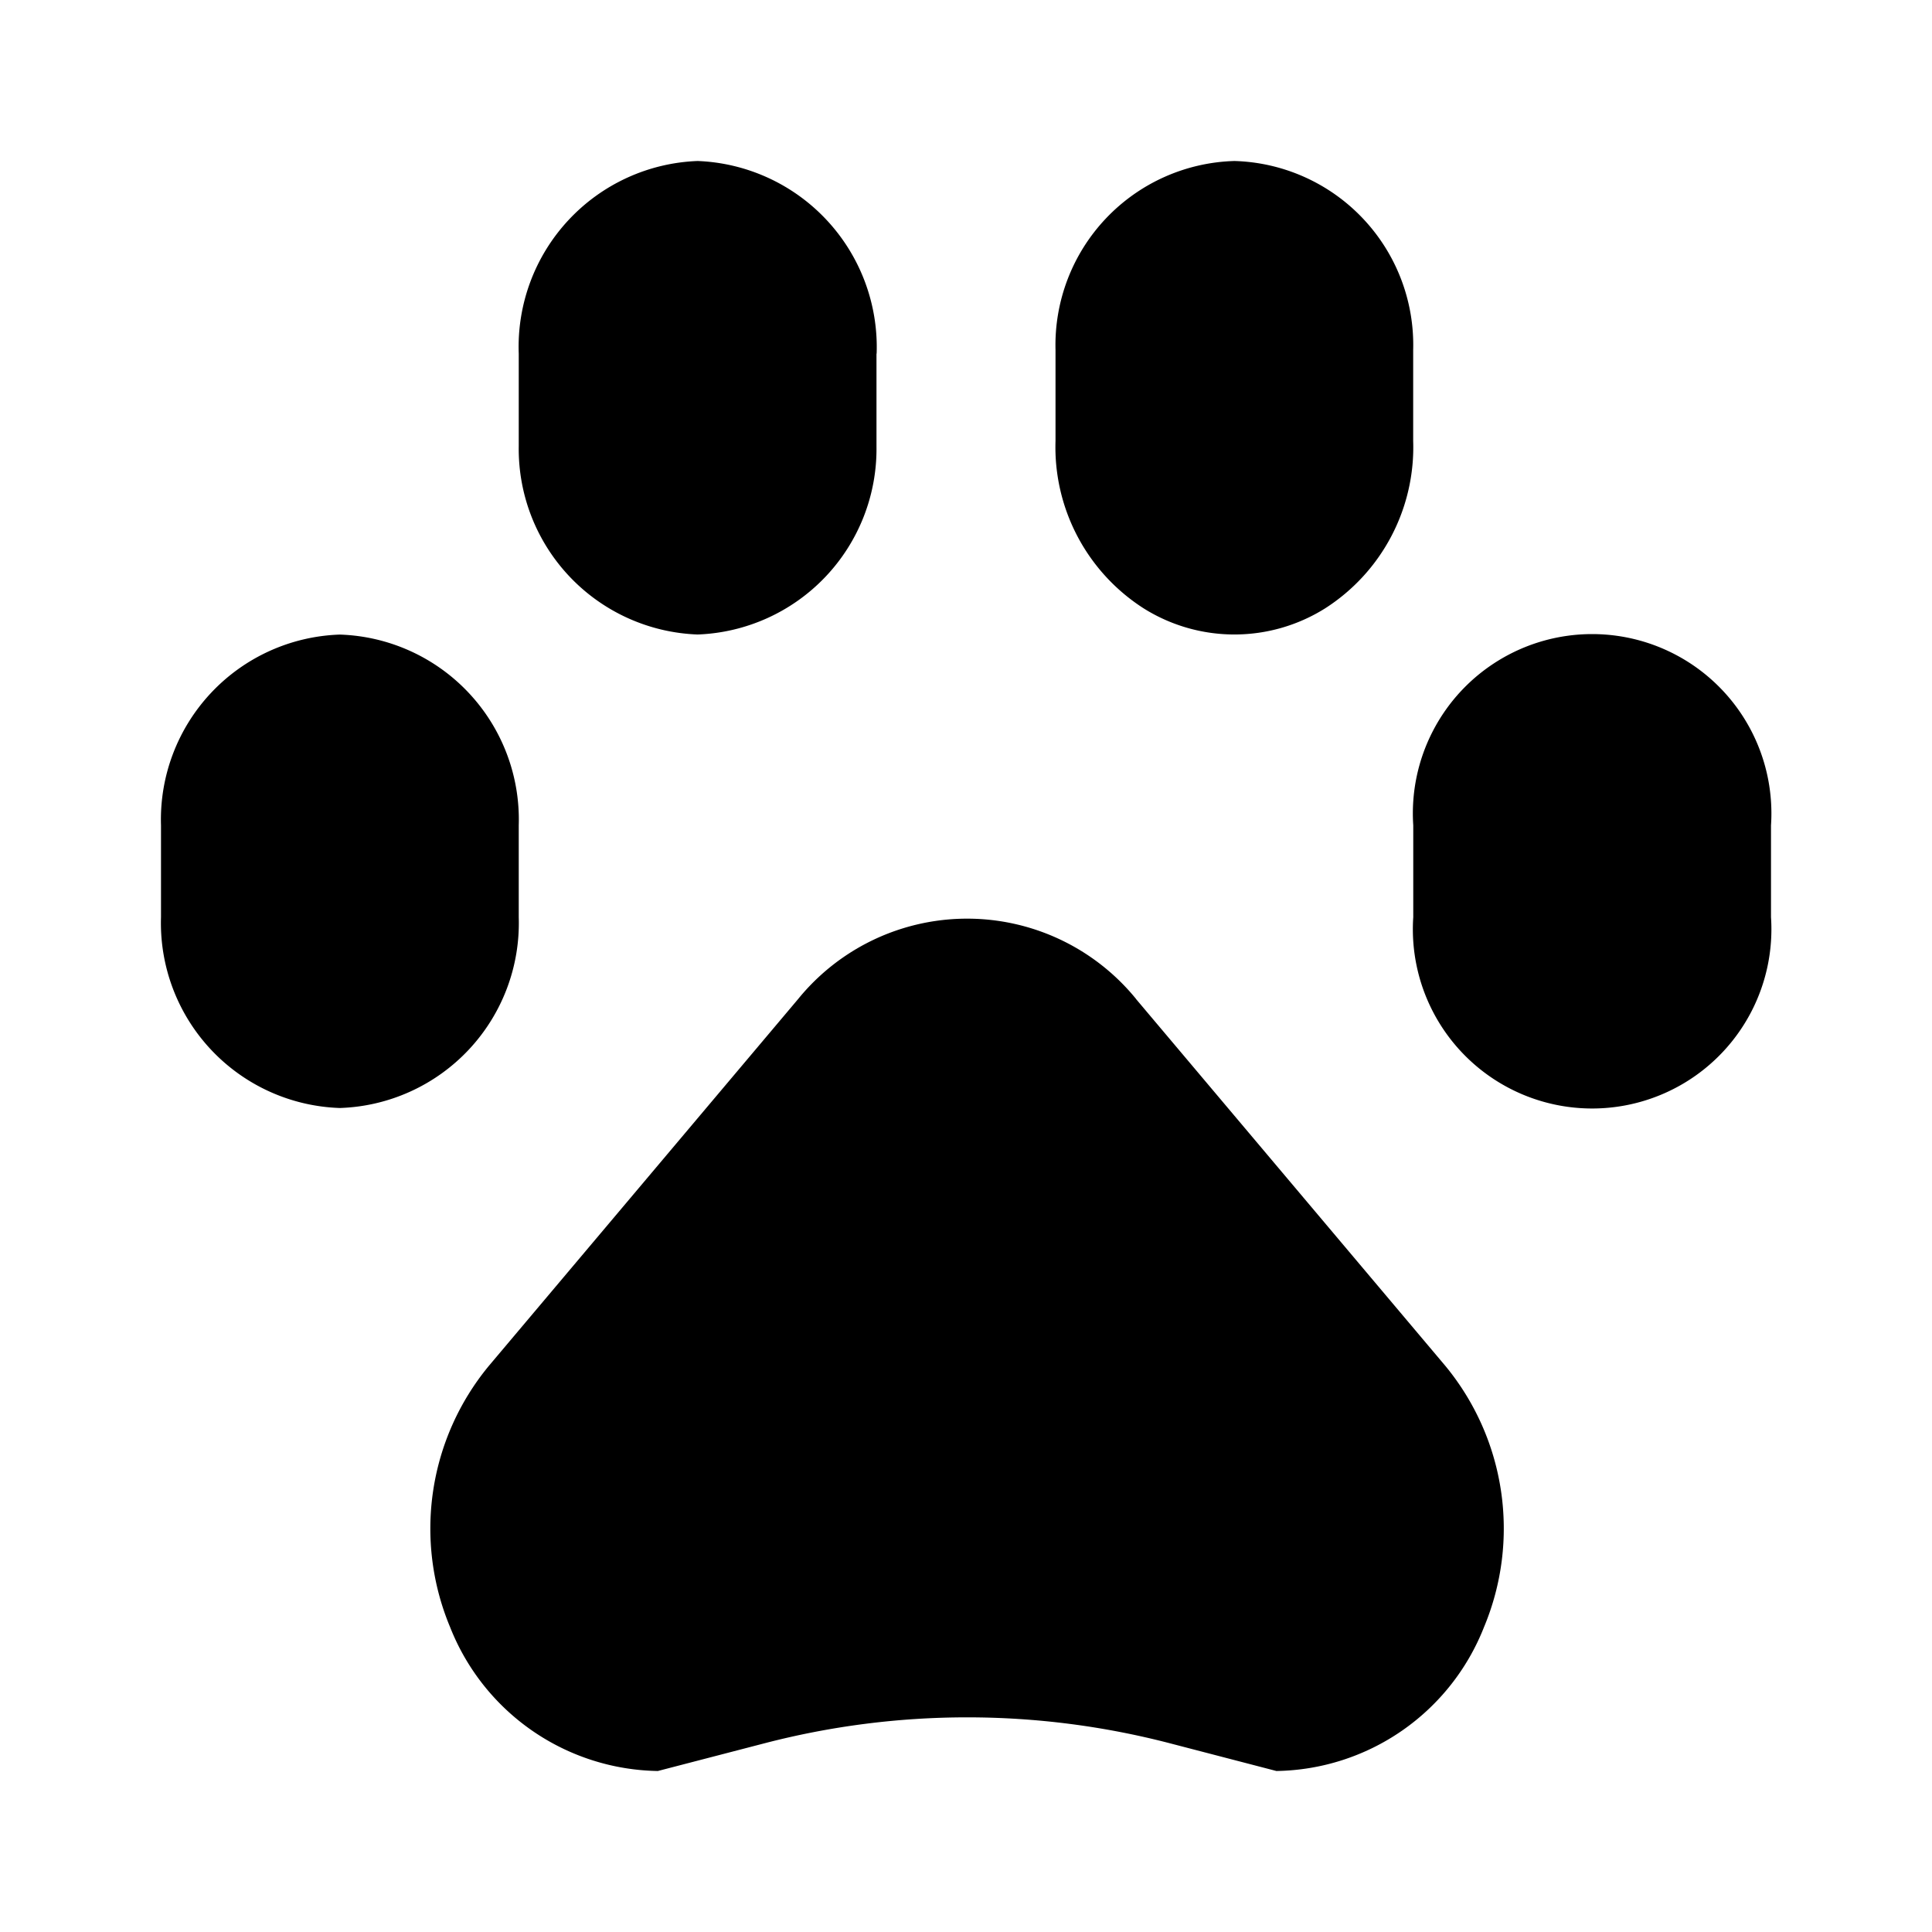 <svg xmlns="http://www.w3.org/2000/svg" viewBox="0 0 24 24"><path d="M10.89 4.393A2.314 2.314 0 008.666 2a2.31 2.31 0 00-2.222 2.393v1.153a2.307 2.307 0 002.222 2.336 2.307 2.307 0 002.222-2.336V4.393zm-6.668 3.49a2.298 2.298 0 012.222 2.37v1.141a2.298 2.298 0 01-2.222 2.37A2.299 2.299 0 012 11.394v-1.141a2.299 2.299 0 012.222-2.37zm9.89 4.527l3.843 4.558a3.174 3.174 0 01.48 3.244A2.818 2.818 0 0115.856 22l-1.322-.344a10 10 0 00-5.038 0L8.172 22a2.822 2.822 0 01-2.581-1.788 3.174 3.174 0 01.482-3.245l3.842-4.557a2.706 2.706 0 014.198 0zM15.335 2a2.286 2.286 0 012.22 2.348v1.13a2.376 2.376 0 01-1.095 2.08 2.12 2.12 0 01-2.252 0 2.378 2.378 0 01-1.096-2.08v-1.13A2.288 2.288 0 0115.335 2zM22 10.253a2.227 2.227 0 10-4.444 0v1.141a2.227 2.227 0 104.444 0z"/></svg>